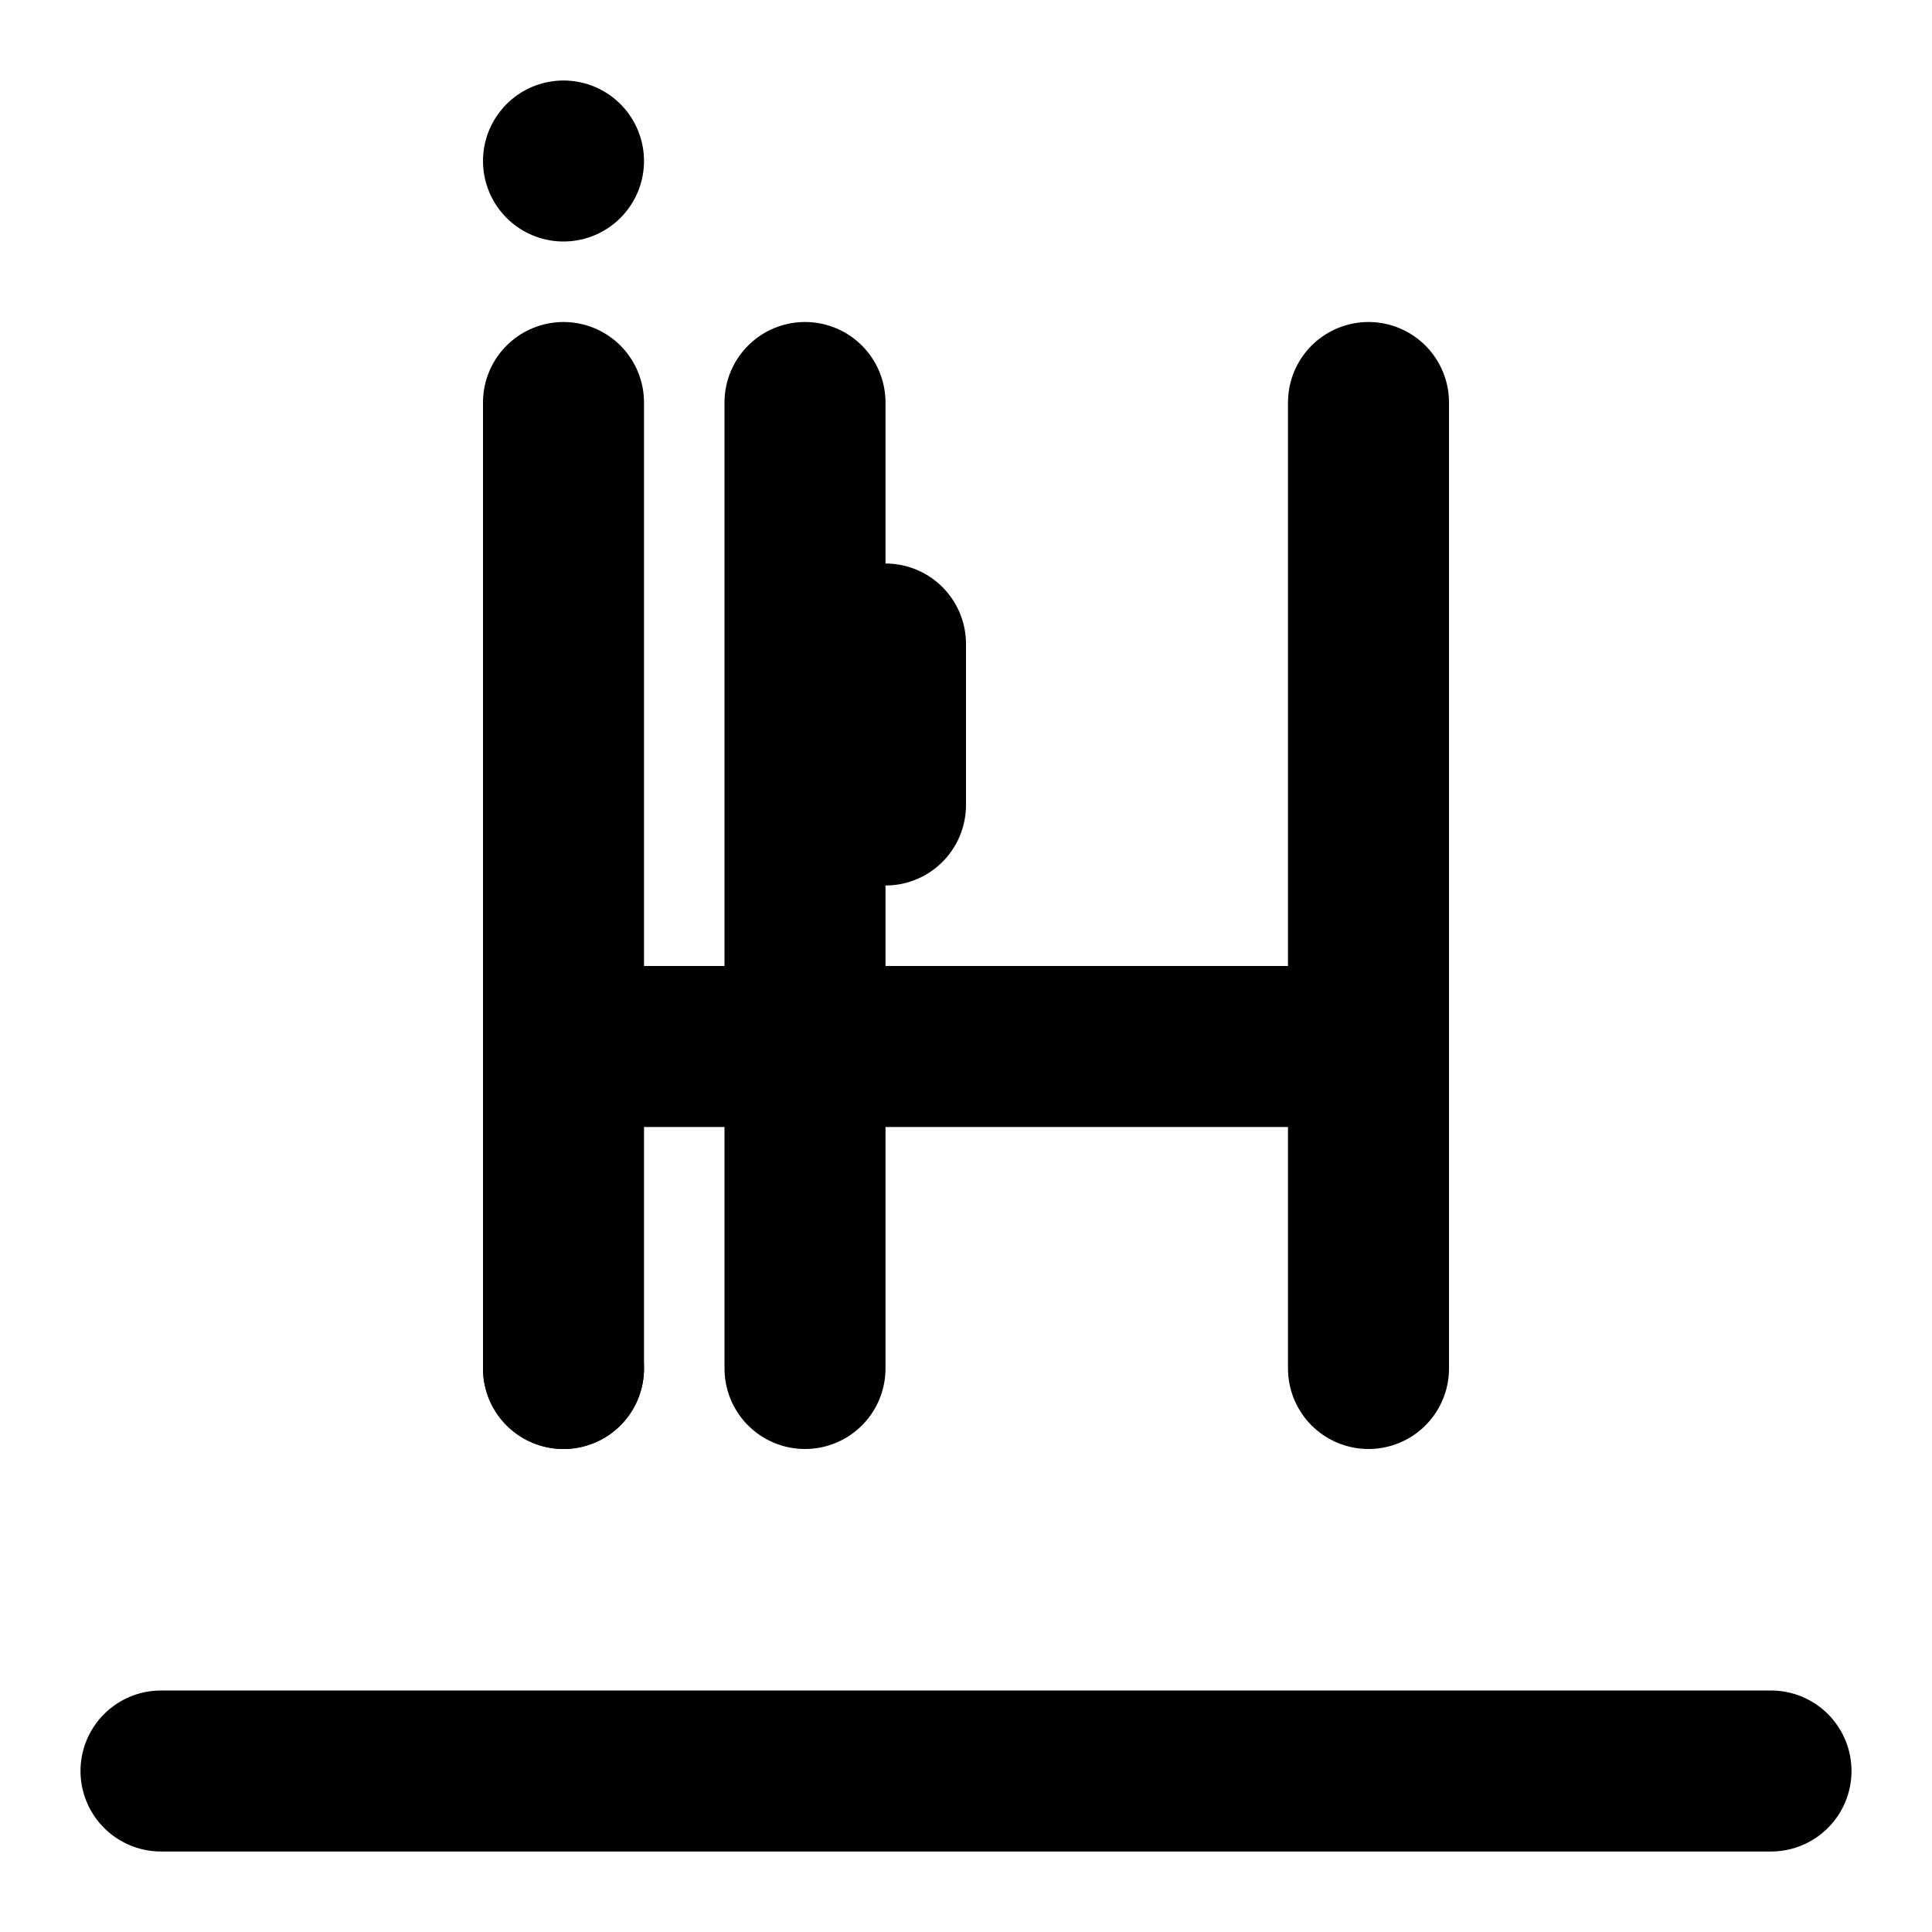 <svg viewBox="0 0 48 48" fill="none" xmlns="http://www.w3.org/2000/svg"><rect x="14" y="34" fill="currentColor" stroke="currentColor" stroke-width="4" stroke-linecap="round" stroke-linejoin="round"/><rect x="14" y="4" fill="currentColor" stroke="currentColor" stroke-width="4" stroke-linecap="round" stroke-linejoin="round"/><path d="M14 10V34" stroke="black" stroke-width="4" stroke-linecap="round" stroke-linejoin="round"/><path d="M20 10V34" stroke="black" stroke-width="4" stroke-linecap="round" stroke-linejoin="round"/><path d="M22 16V20" stroke="black" stroke-width="4" stroke-linecap="round" stroke-linejoin="round"/><path d="M32 26L14 26" stroke="black" stroke-width="4" stroke-linecap="round" stroke-linejoin="round"/><path d="M34 10V34" stroke="black" stroke-width="4" stroke-linecap="round" stroke-linejoin="round"/><path d="M4 44H44" stroke="black" stroke-width="4" stroke-linecap="round" stroke-linejoin="round"/></svg>